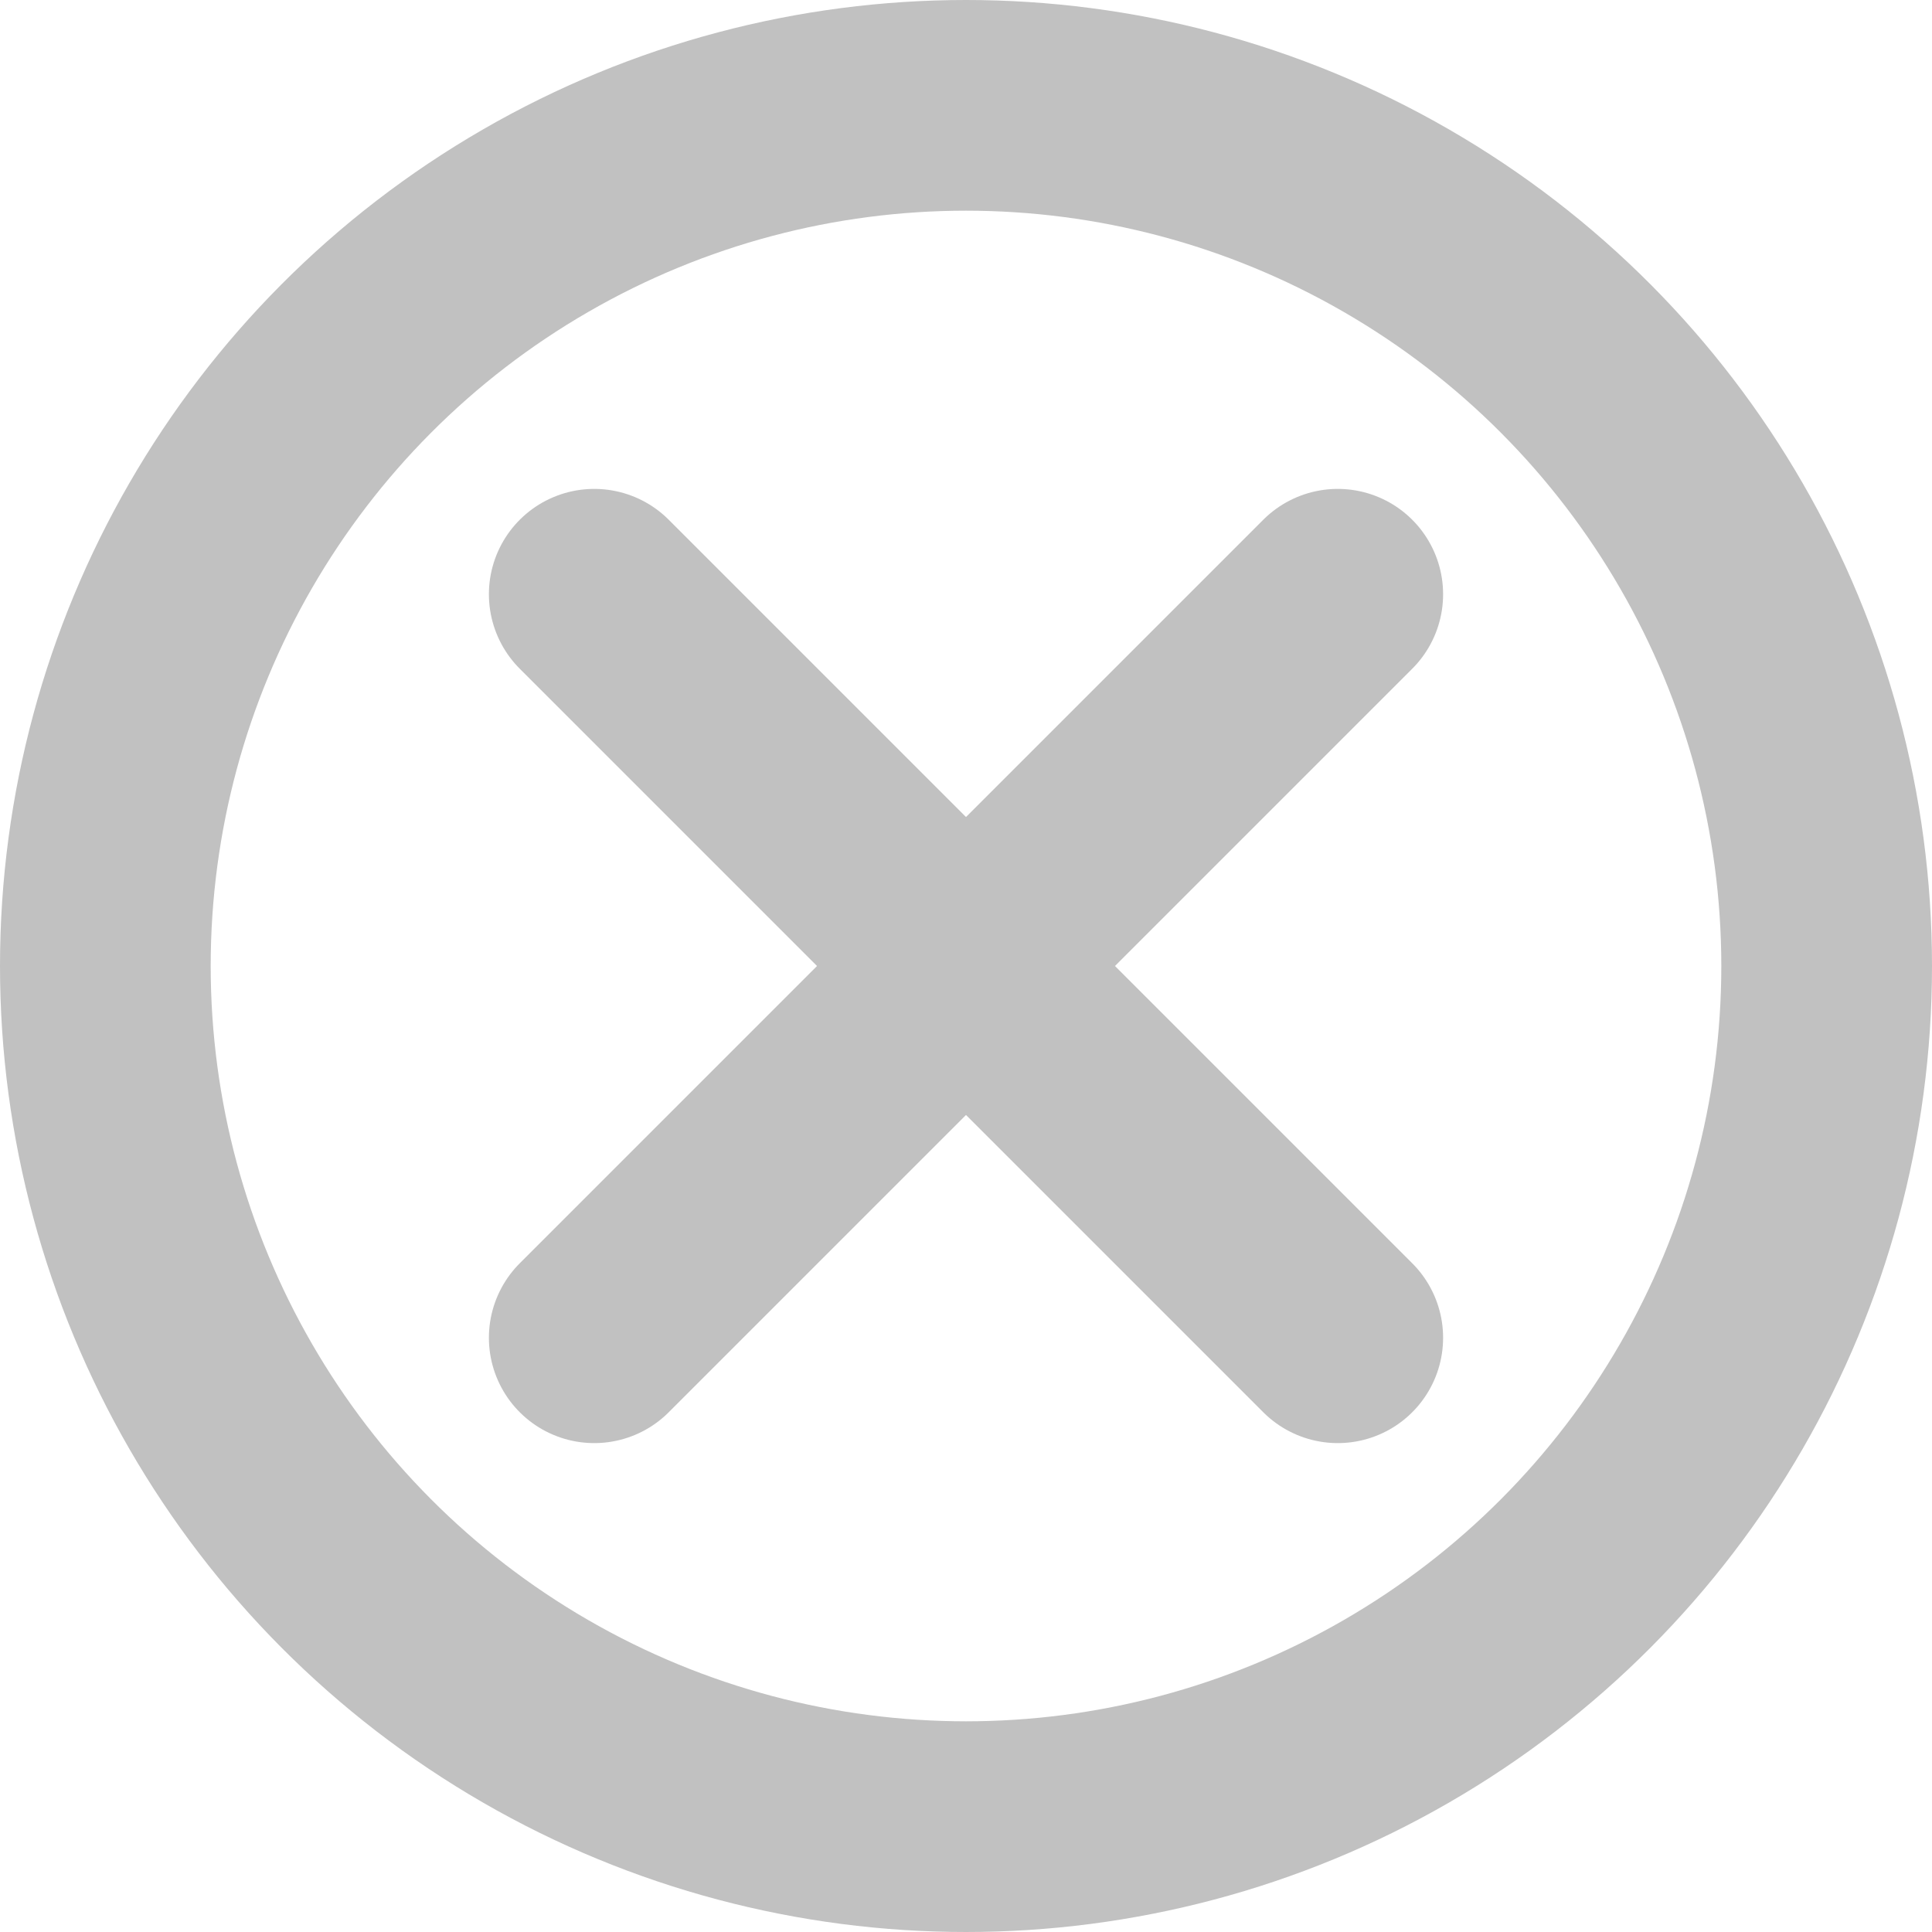 <svg xmlns="http://www.w3.org/2000/svg" width="18.34" height="18.34" viewBox="0 0 18.34 18.34">
  <g id="Group_84" data-name="Group 84" transform="translate(-556 -251)">
    <line id="Line_32" data-name="Line 32" x2="7.058" y2="7.058" transform="translate(561.641 256.641)" fill="none" stroke="#c1c1c1" stroke-linecap="round" stroke-width="2"/>
    <line id="Line_33" data-name="Line 33" x1="7.058" y2="7.058" transform="translate(561.641 256.641)" fill="none" stroke="#c1c1c1" stroke-linecap="round" stroke-width="2"/>
    <g id="Ellipse_8" data-name="Ellipse 8" transform="translate(556 251)" fill="none" stroke="#c1c1c1" stroke-linecap="round" stroke-width="2">
      <circle cx="9.17" cy="9.17" r="9.17" stroke="none"/>
      <circle cx="9.17" cy="9.17" r="8.17" fill="none"/>
    </g>
  </g>
</svg>

